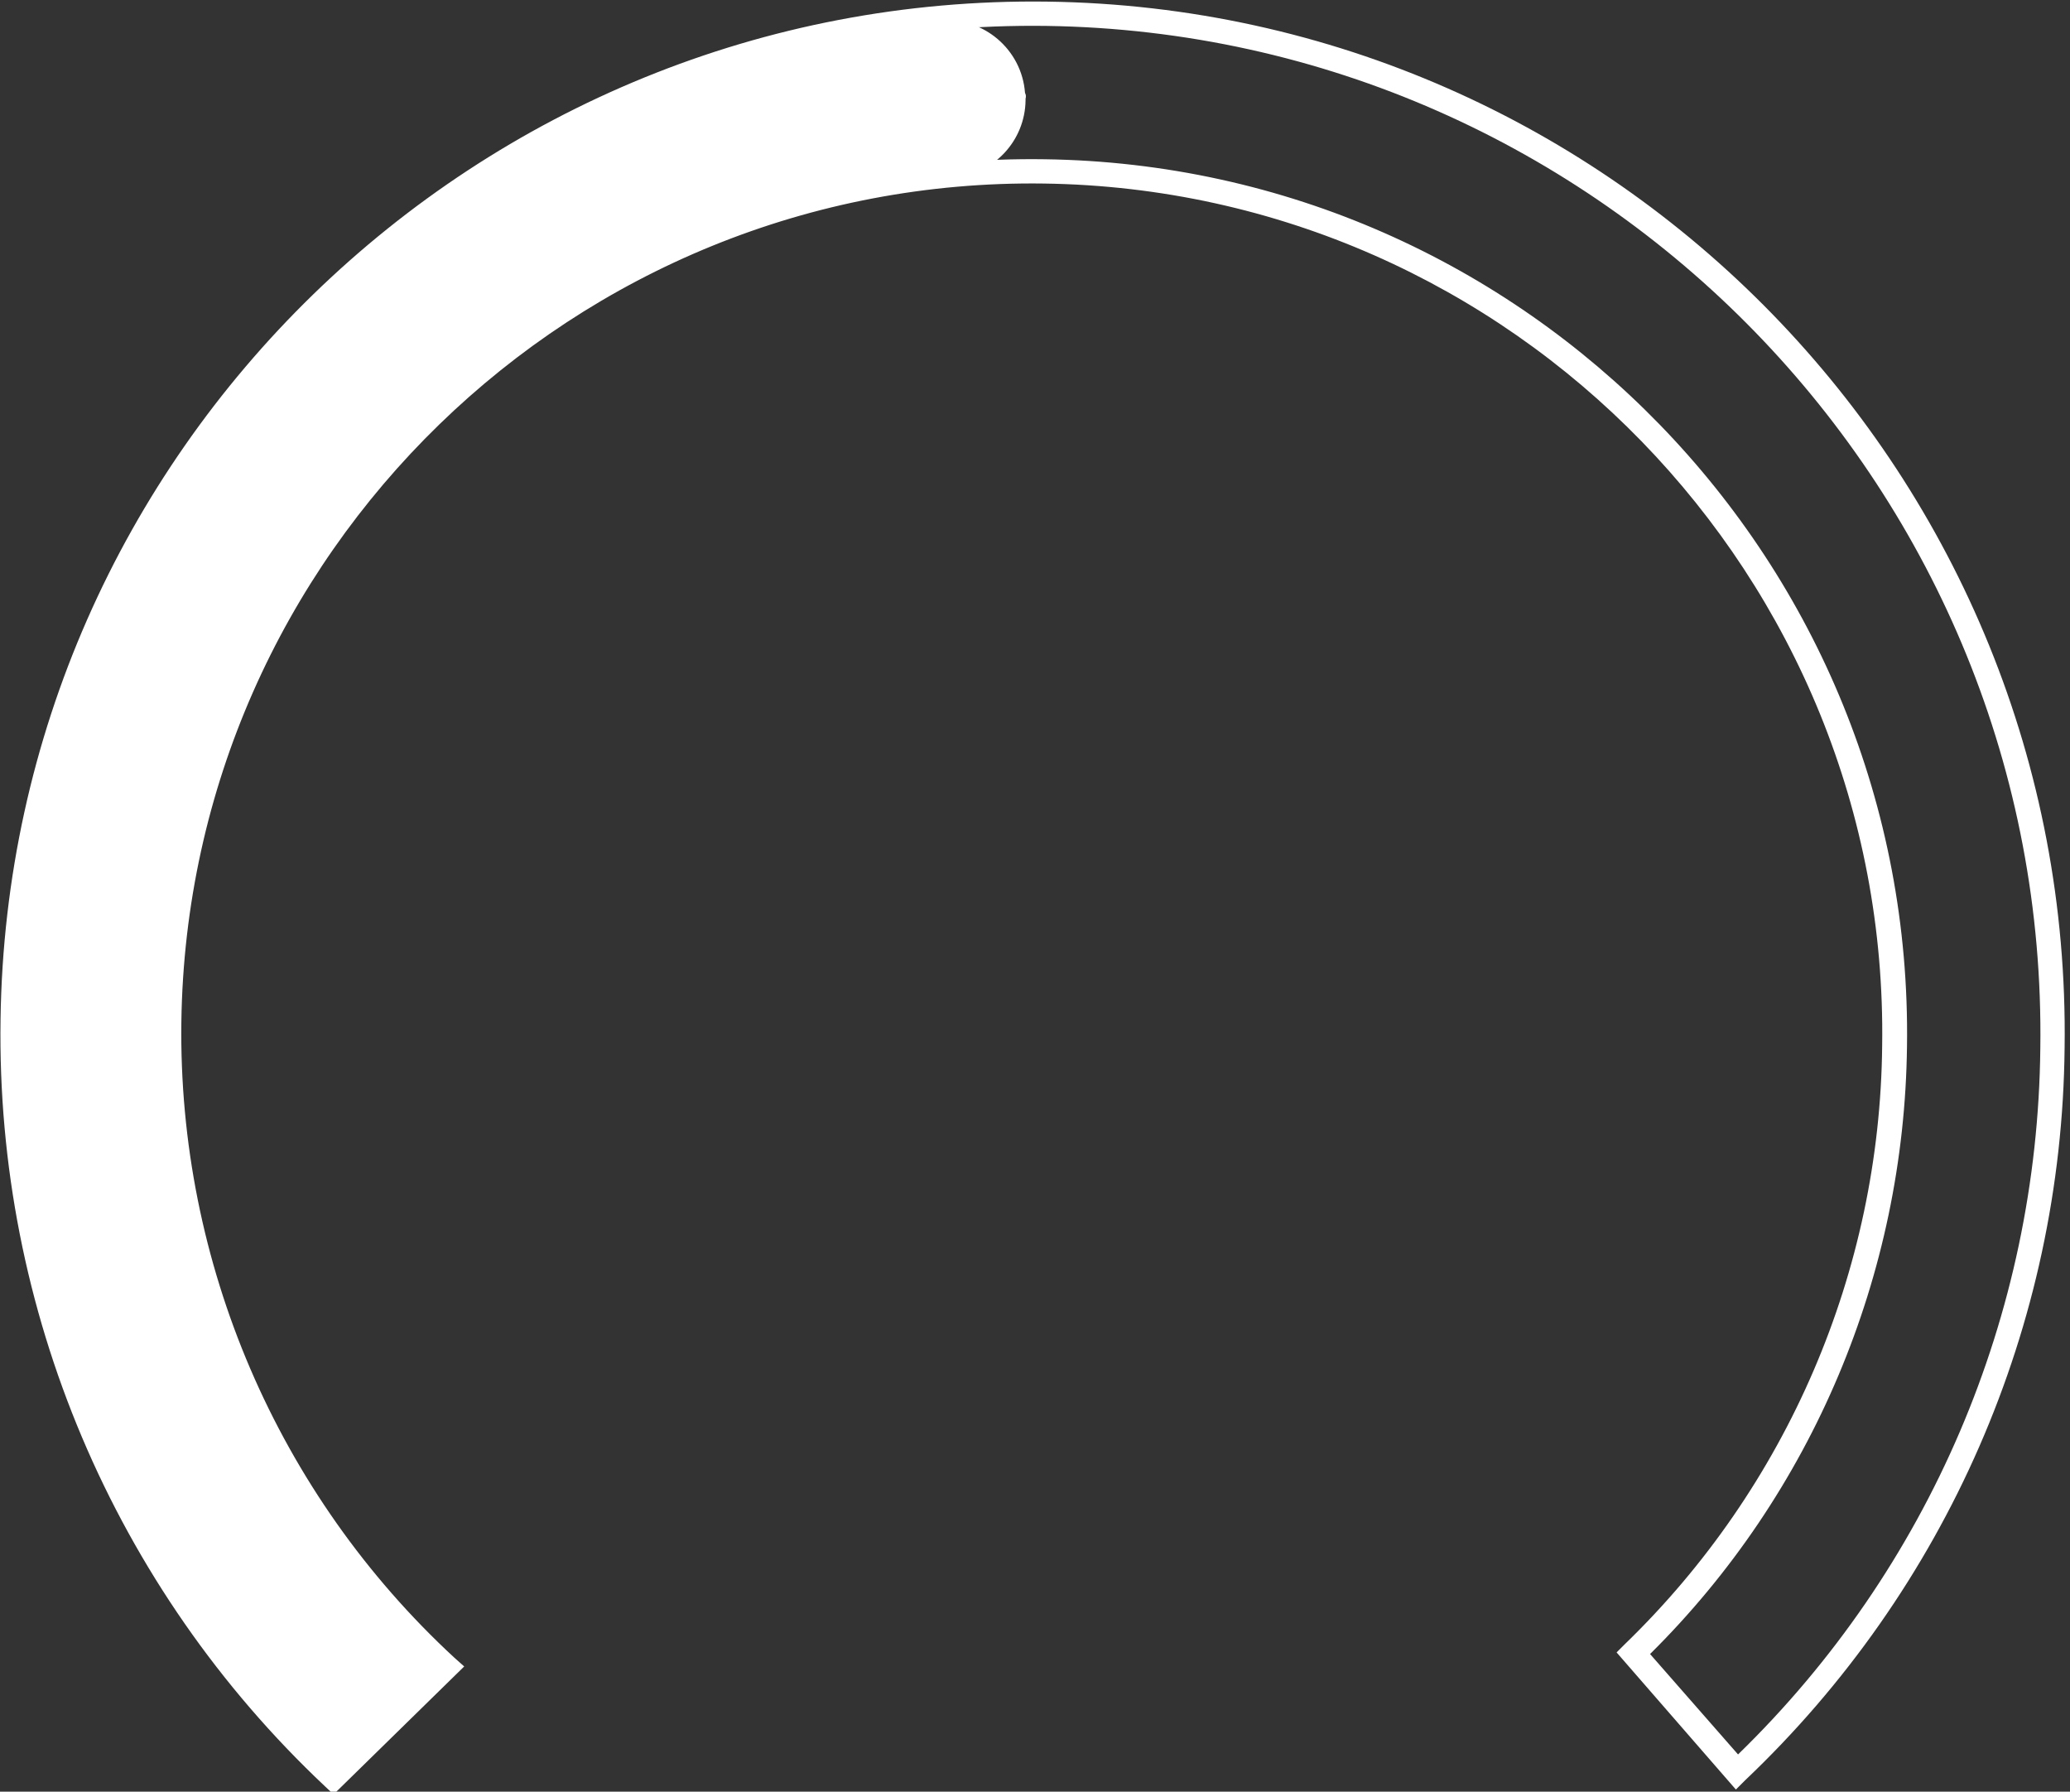 <?xml version="1.0" encoding="utf-8"?>
<!-- Generator: Adobe Illustrator 25.0.1, SVG Export Plug-In . SVG Version: 6.00 Build 0)  -->
<svg version="1.1" id="Layer_1_copy" xmlns="http://www.w3.org/2000/svg" xmlns:xlink="http://www.w3.org/1999/xlink" x="0px"
	 y="0px" viewBox="0 0 383.5 331.9" style="enable-background:new 0 0 383.5 331.9;" xml:space="preserve">
<rect x="0" y="0" width="383.5" height="331.9" fill="#333333" stroke="none"/>
<style type="text/css">
	.st0{fill:#FFFFFF;}
</style>
<path class="st0" d="M61.8,332.4l-1.6-1.5C21.1,294.1-0.7,242.6,0.1,188.9C1.5,83.5,88.5-1.1,194,0.3s190,88.4,188.5,193.8
	c-0.5,51.4-21.9,100.3-59.2,135.7l-1.7,1.7l-22.1-25.4l1.5-1.5c30.1-29.1,47.3-69.1,47.7-110.9C350,106.9,280.3,35.2,193.4,34
	c-86.9-1.2-158.6,68.5-159.8,155.3c-0.6,44.6,17.8,87.5,50.6,117.8l1.8,1.6L61.8,332.4z M193.9,4.8C90.9,3.4,6,86.1,4.6,188.9
	c-0.6,51.6,20,101.2,57.2,137.1l17.6-17.2c-32.7-31.2-50.8-74.4-50.3-119.5c1.2-89.4,75-161.1,164.4-159.8
	c89.4,1.2,161.1,74.9,159.8,164.3c-0.5,42.3-17.5,82.8-47.6,112.6L322,325c35.4-34.4,55.5-81.4,56-130.8
	C379.5,91.2,296.8,6.3,193.9,4.8z"/>
<path class="st0" d="M190,18.3l0,0.3c-0.1,7.5-5.9,13.7-13.4,14.3C88.7,40.9,24,118.7,32,206.6c3.7,39.4,21.7,76,50.8,102.9
	l-20.7,20.5C-14.1,258.7-18,139.1,53.2,62.9c31.8-34,74.9-55,121.1-59.1c8-0.6,15,5.4,15.6,13.4C190.1,17.6,190.1,17.9,190,18.3z"/>
</svg>
